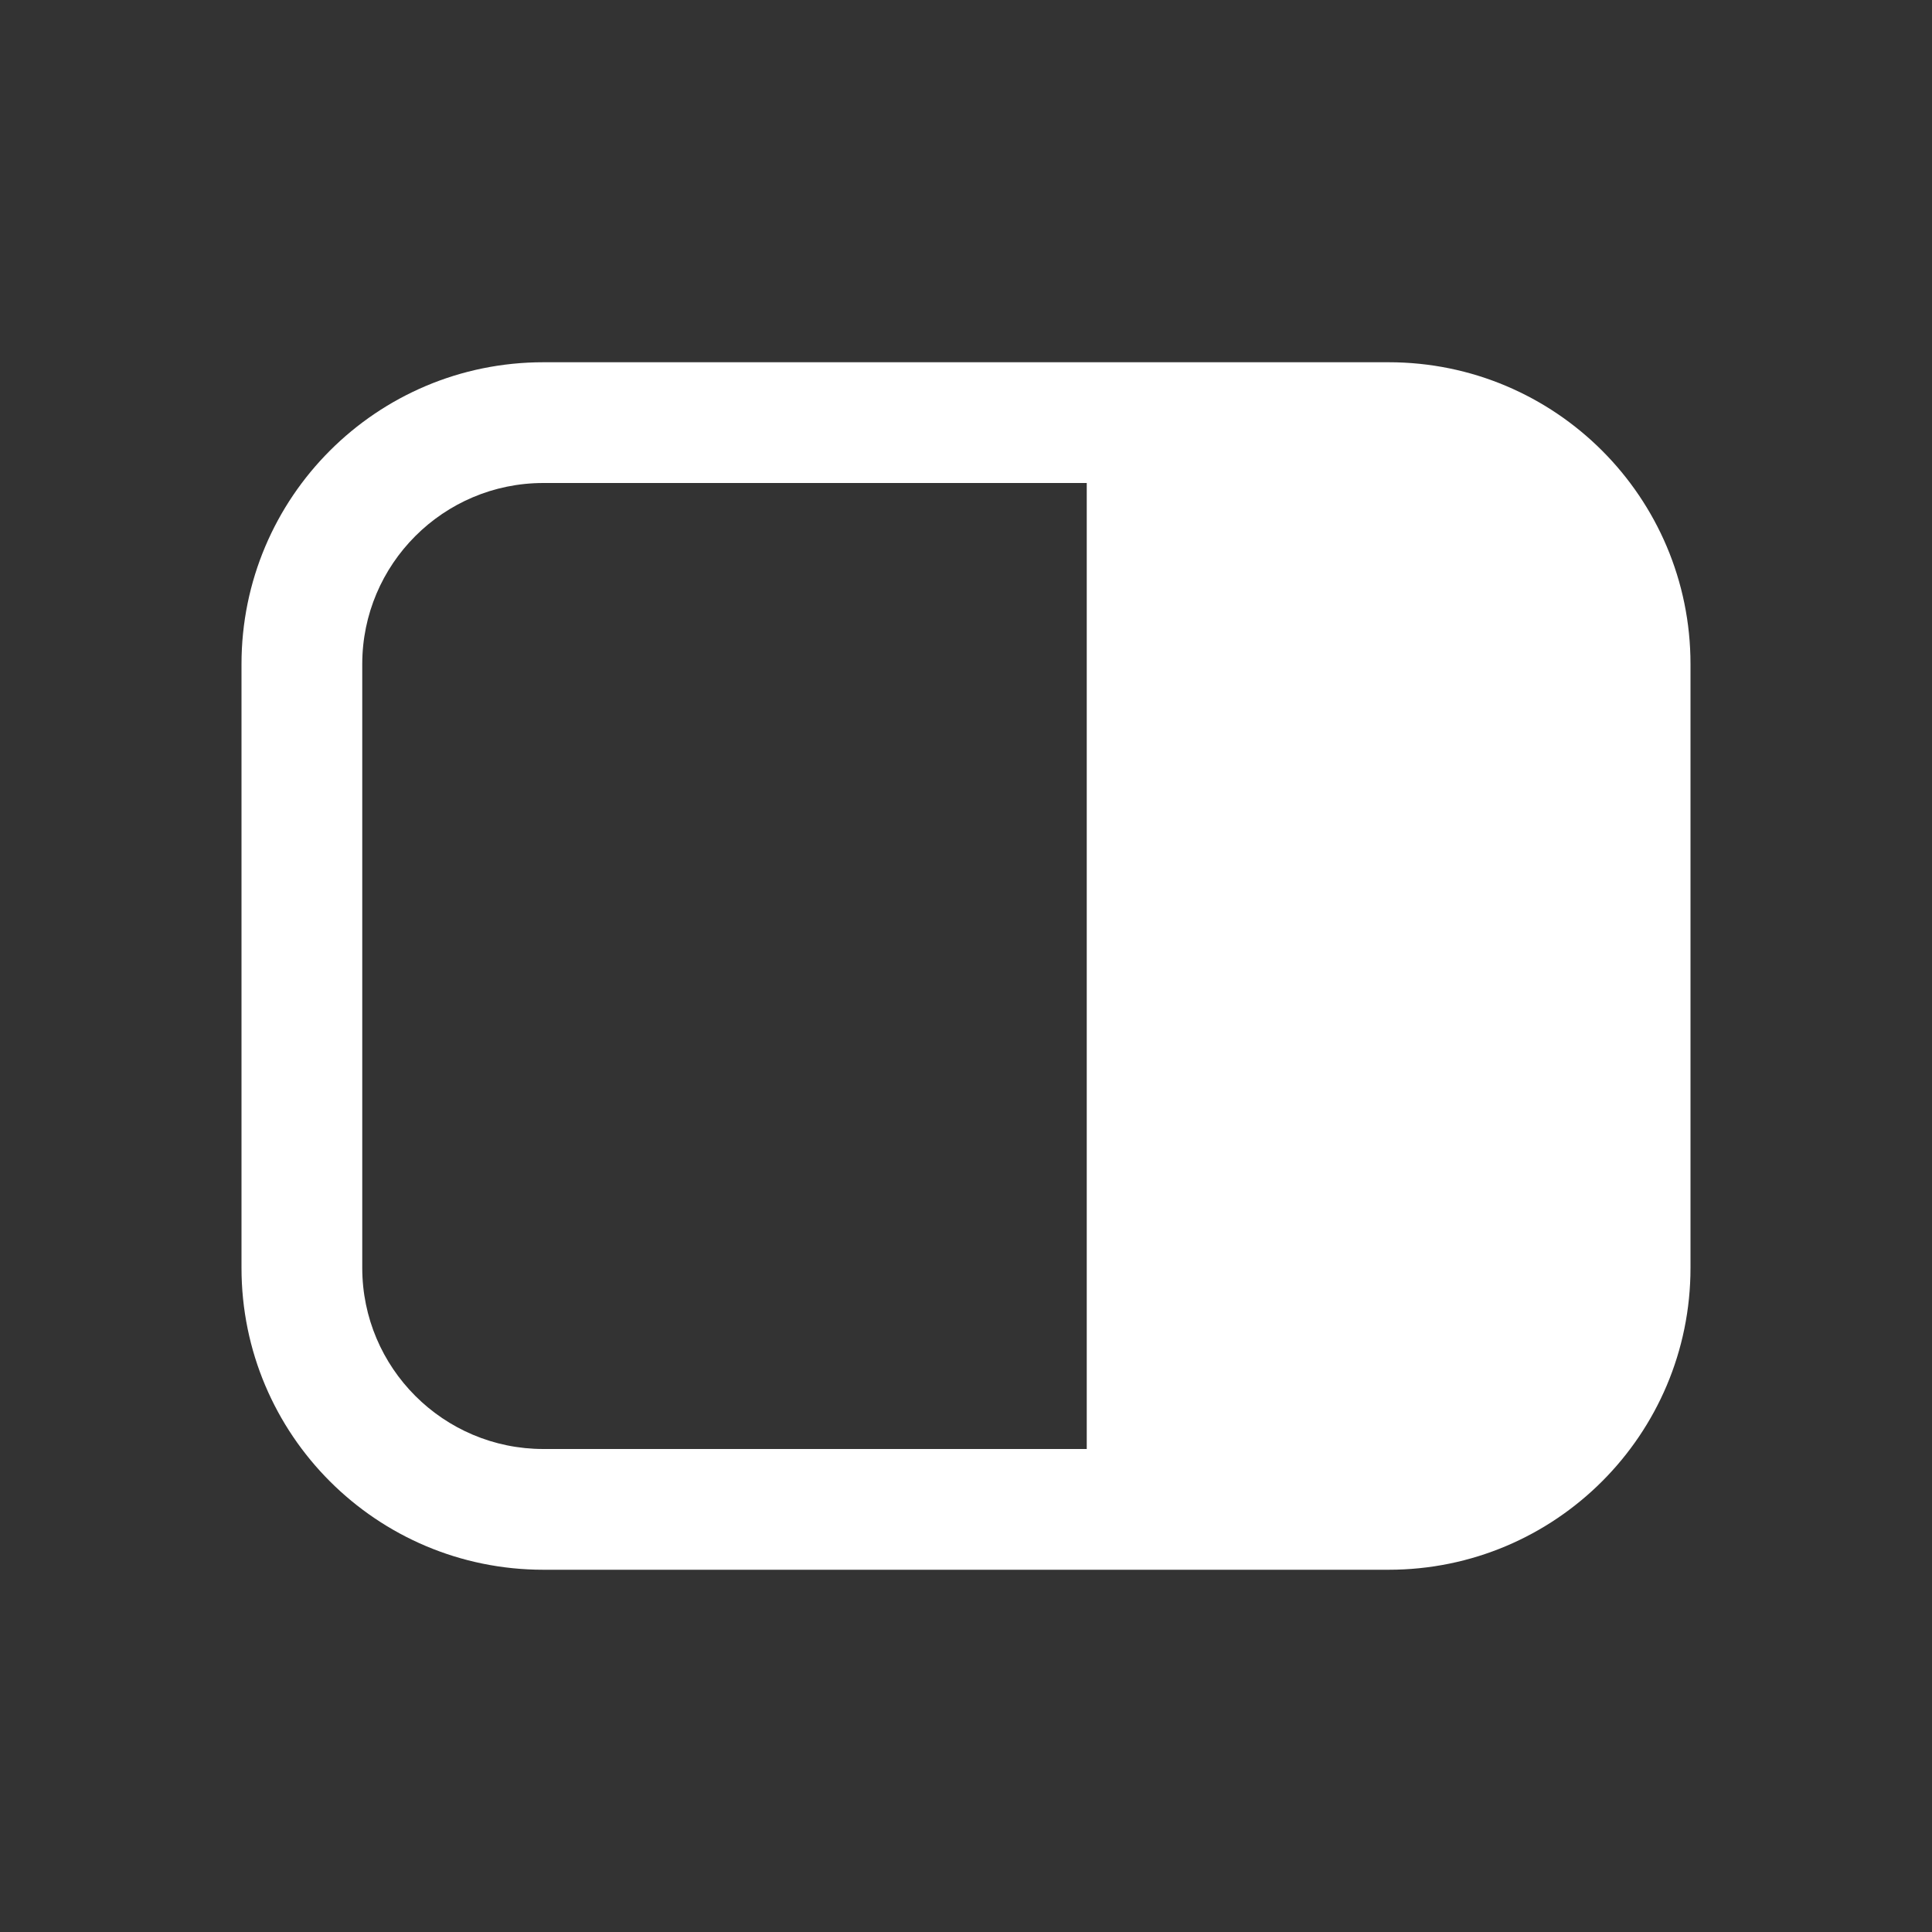<svg width="16" height="16" viewBox="0 0 16 16" fill="none" xmlns="http://www.w3.org/2000/svg">
<rect x="0" y="0" width="16" height="16" fill="#333333" stroke="none"/>
<path d="M11.5 3C12.881 3 14 4.119 14 5.5V10.5C14 11.881 12.881 13 11.5 13H4.5C3.119 13 2 11.881 2 10.5V5.5C2 4.119 3.119 3 4.5 3H11.5ZM9 4H4.5C3.672 4 3 4.672 3 5.5V10.5C3 11.328 3.672 12 4.5 12H9V4Z" fill="#ffffff"/>
</svg>
